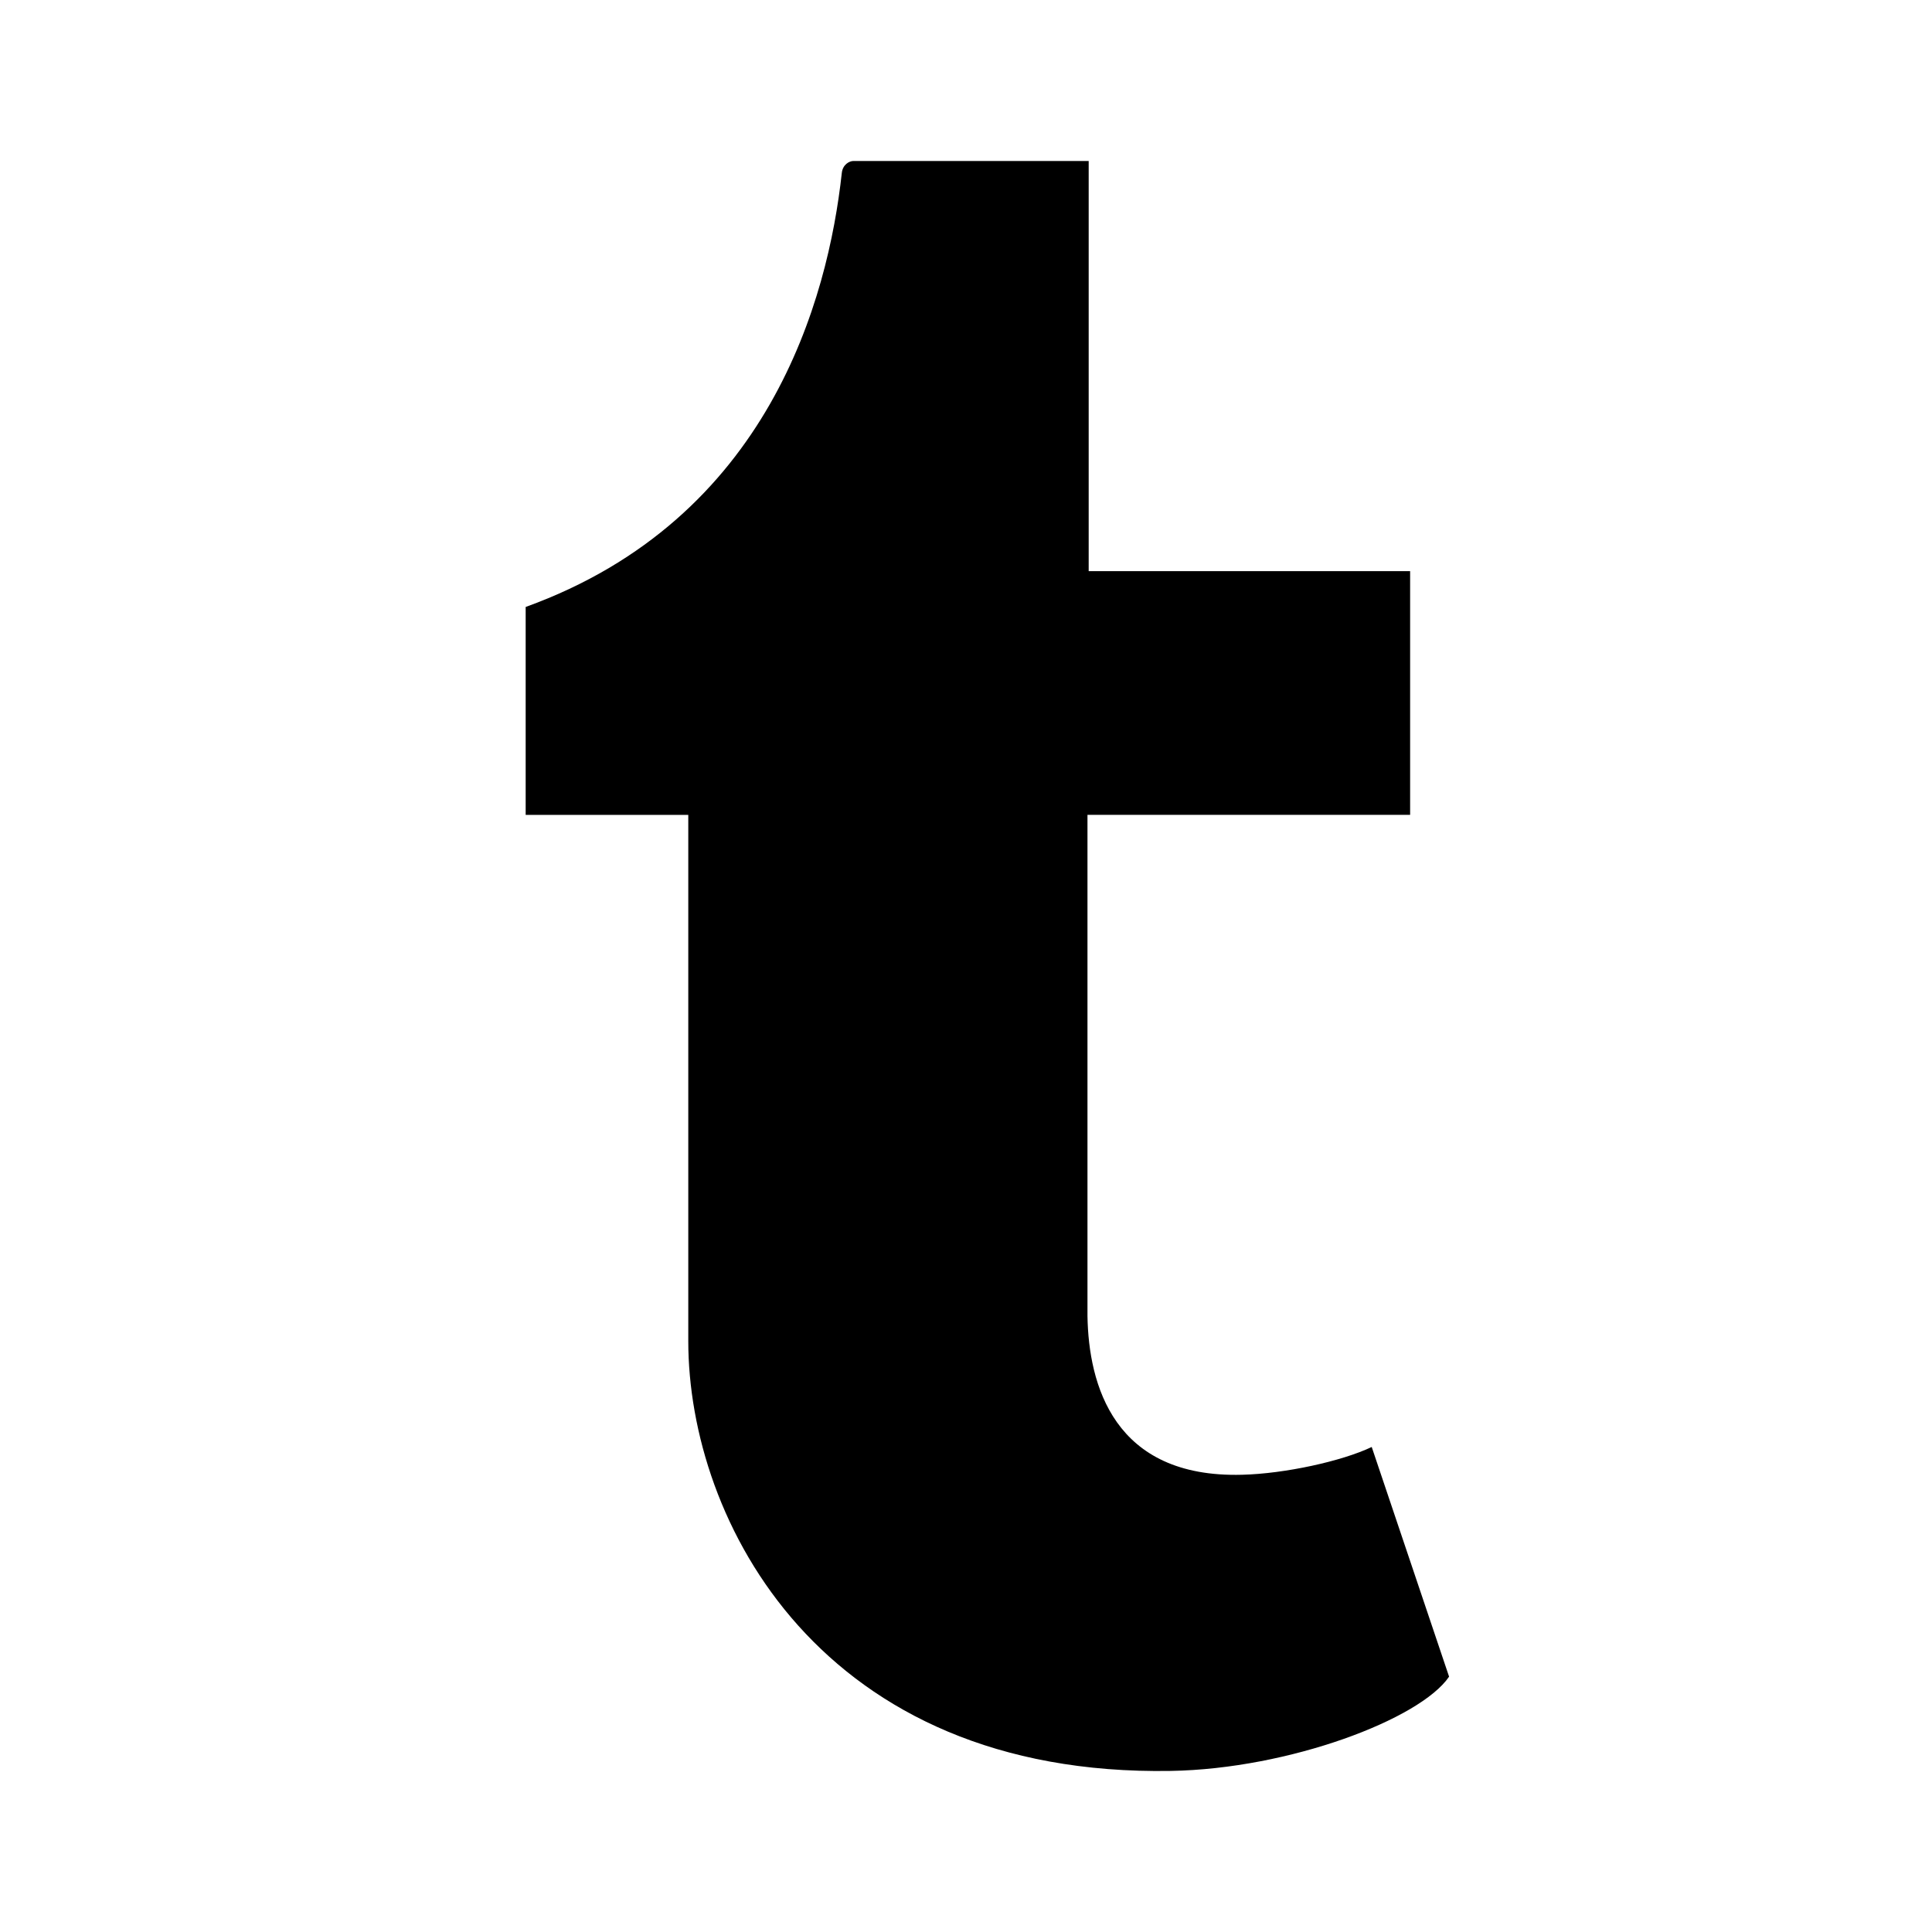 <svg xmlns="http://www.w3.org/2000/svg" viewBox="-955 -219 1000 1000" enable-background="new -955 -219 1000 1000"><path d="M-245 529.958c-15.458 7.375-45.042 13.833-67.083 14.375-66.583 1.792-79.458-46.833-80.042-82.167v-259.416h167v-126.125h-166.375v-212.292h-121.833c-2 0-5.5 1.792-5.958 6.25-7.125 64.958-37.5 179-163.625 224.583v107.625h84.167v272.292c0 93.208 68.625 225.625 249.792 222.542 61.125-1.042 129-26.708 144-48.792l-40.043-118.875z"/></svg>